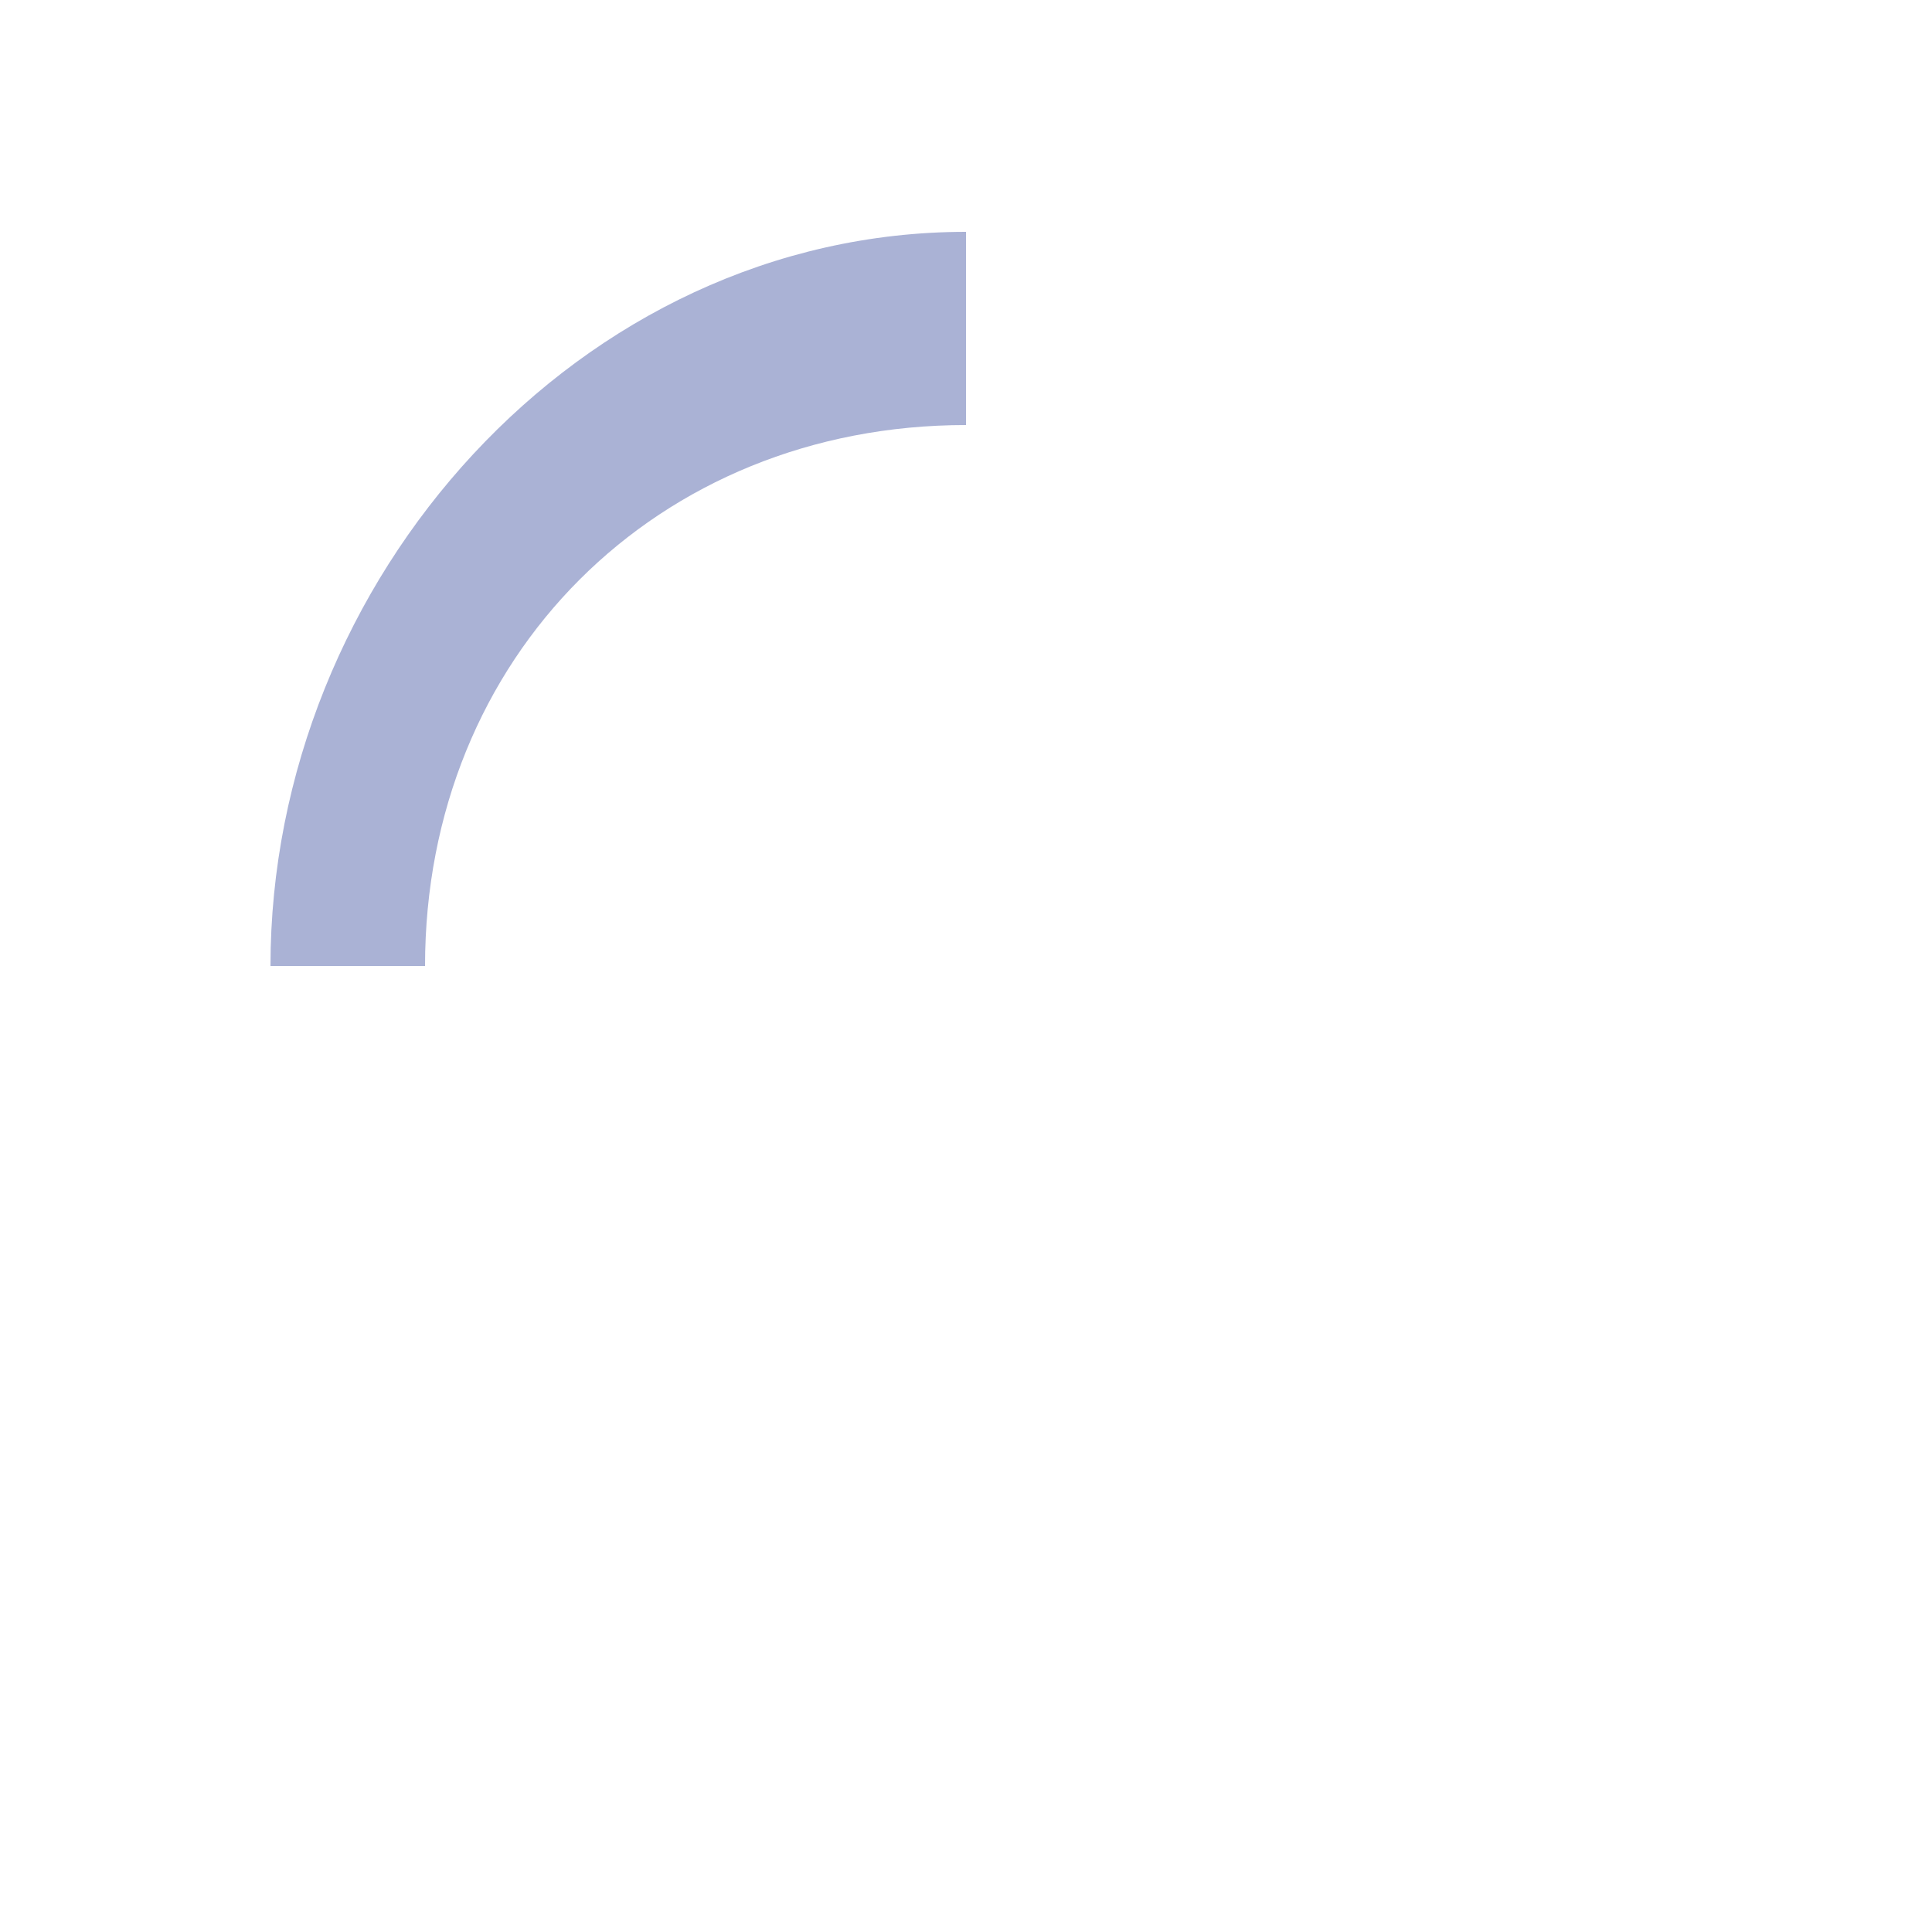 <svg xmlns="http://www.w3.org/2000/svg" width="24" height="24" viewBox="0 0 50 50"><path fill="#AAB2D5" d="M25 6C15 6 7 15 7 25h4c0-8 6-14 14-14V6z"><animateTransform attributeType="xml" attributeName="transform" type="rotate" from="0 25 25" to="360 25 25" dur="0.6s" repeatCount="indefinite"/></path></svg>

